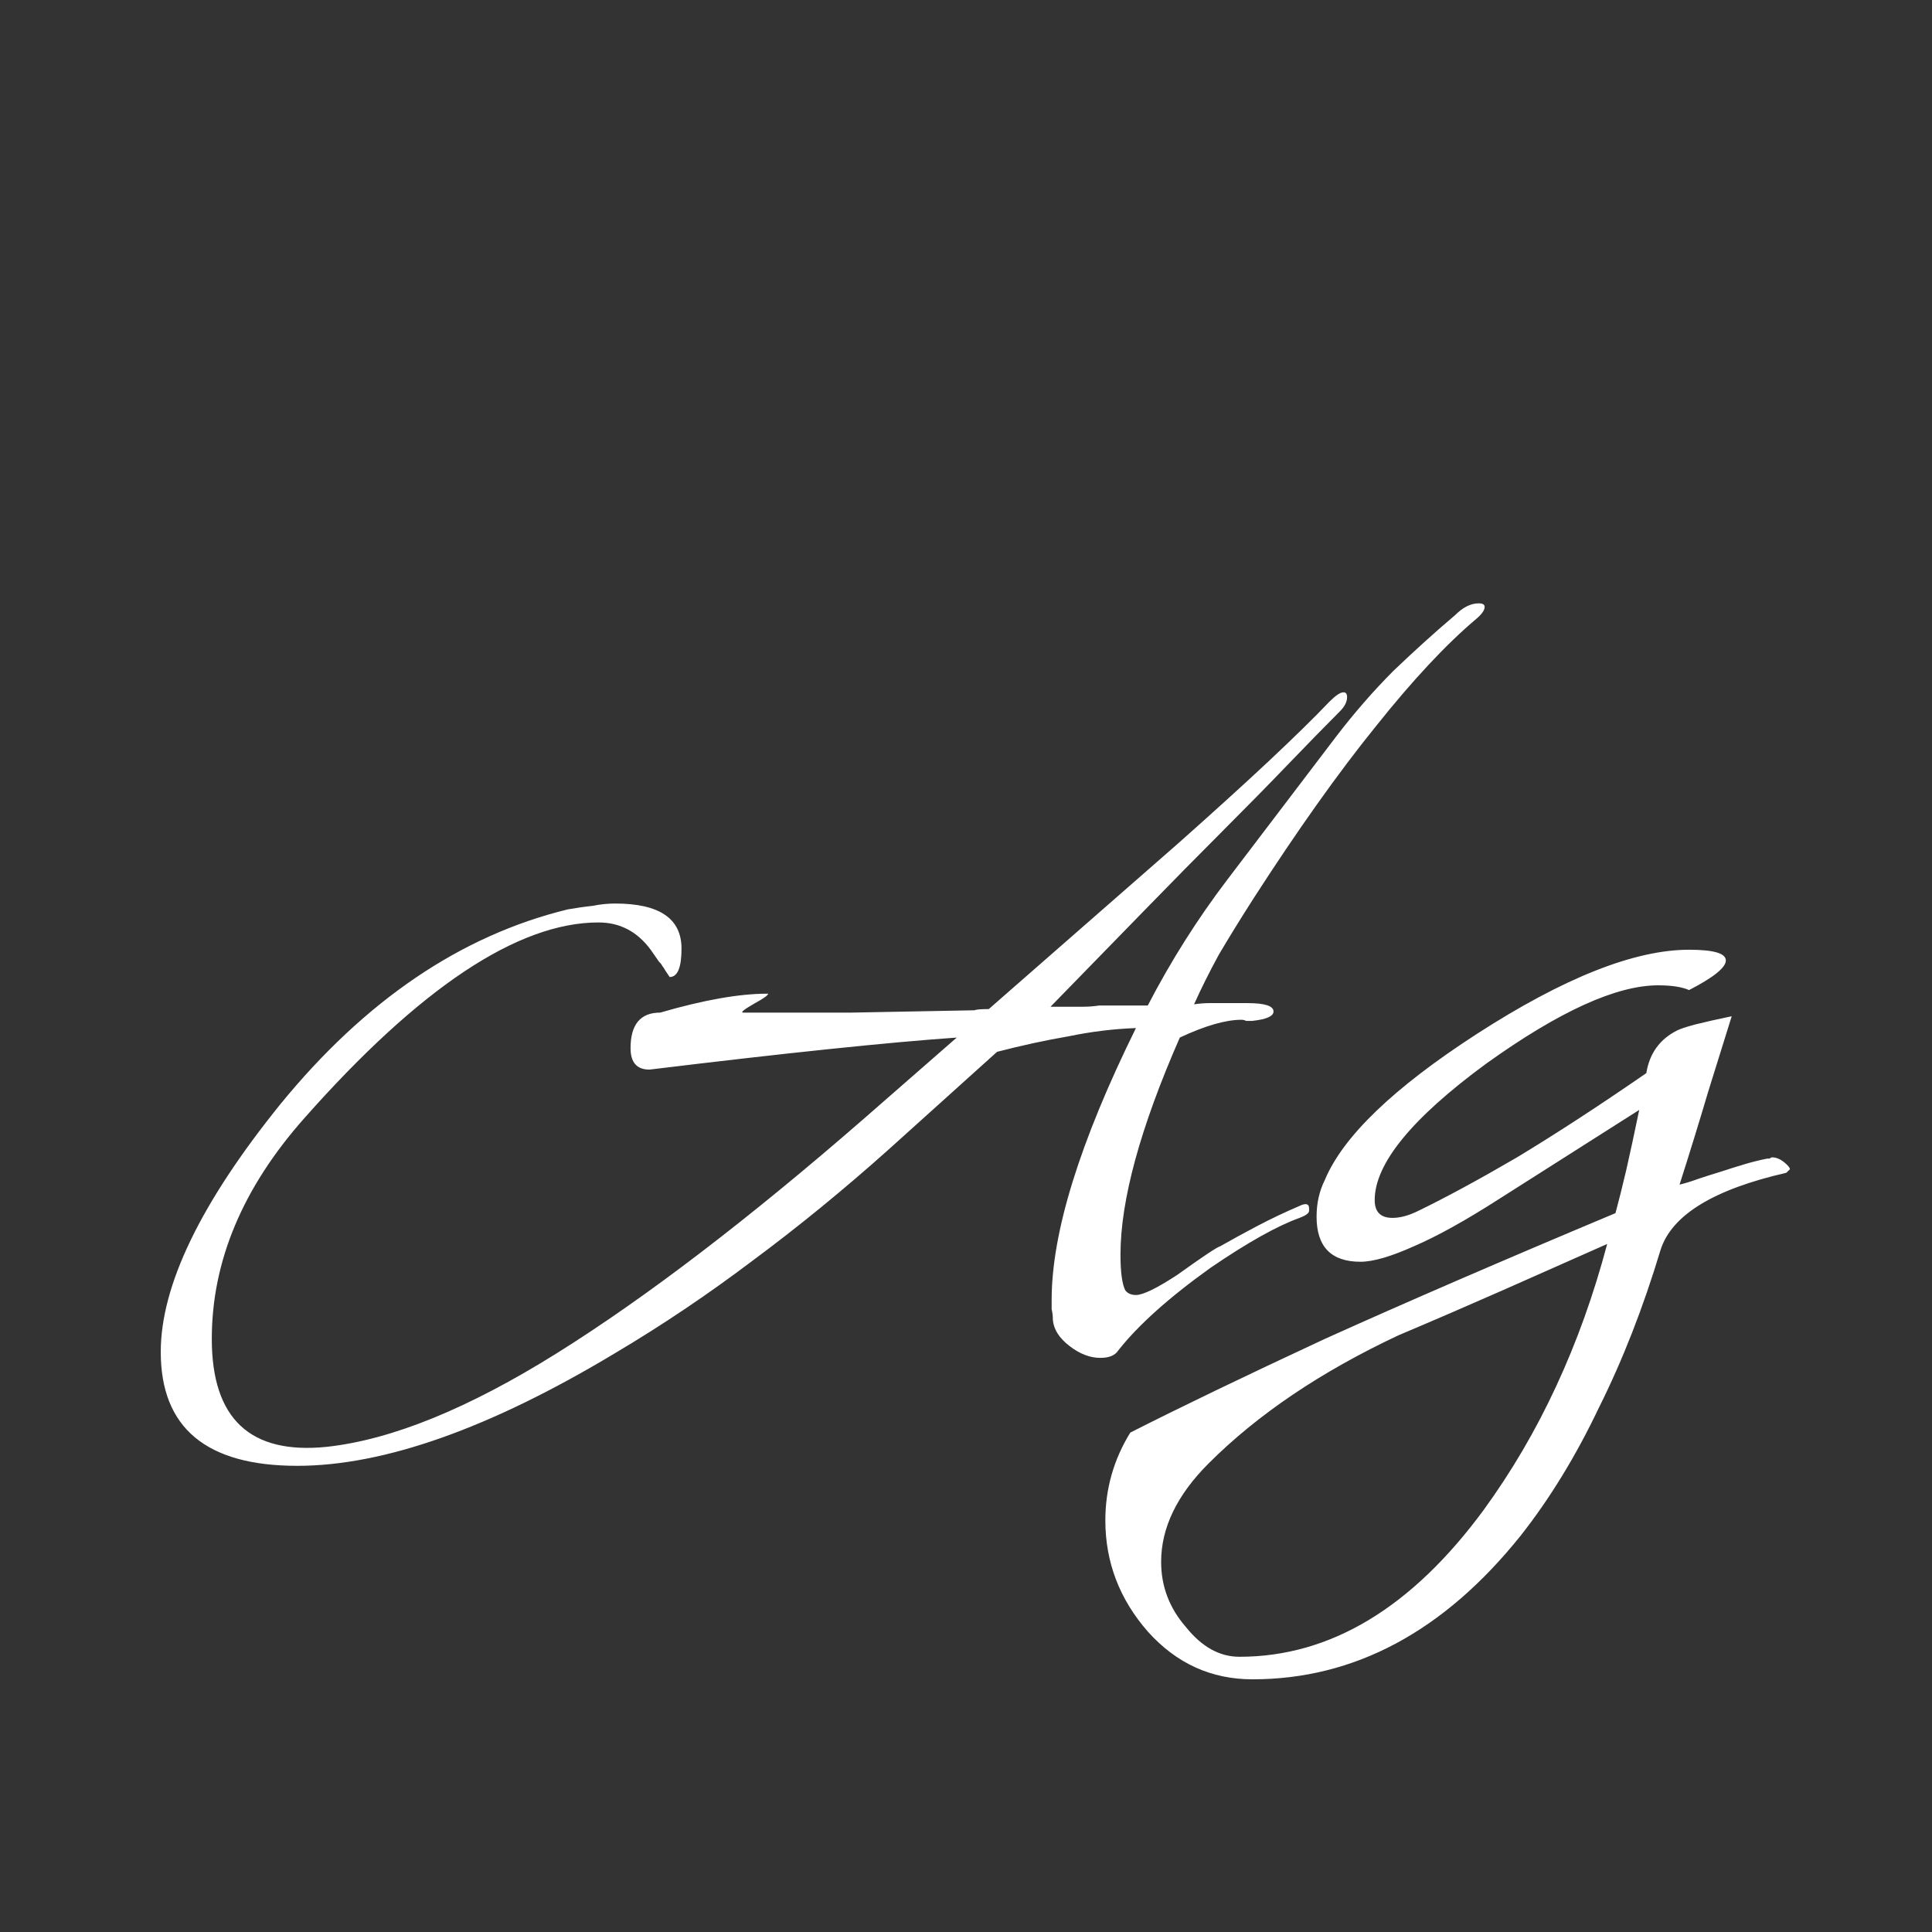 <svg width="24" height="24" viewBox="0 0 24 24" fill="none" xmlns="http://www.w3.org/2000/svg">
<rect x="0" y="0" width="24" height="24" fill="#333333" stroke="none"/>
<path d="M3.692 18.209C2.562 18.209 1.997 17.737 1.997 16.794C1.997 15.969 2.493 14.942 3.485 13.714C4.537 12.427 5.725 11.621 7.052 11.297C7.16 11.278 7.263 11.263 7.361 11.253C7.459 11.233 7.553 11.224 7.641 11.224C8.191 11.224 8.466 11.41 8.466 11.784C8.466 12.019 8.417 12.137 8.319 12.137L8.26 12.049C8.25 12.029 8.24 12.014 8.231 12.005C8.221 11.985 8.206 11.965 8.186 11.946L8.083 11.798C7.916 11.572 7.7 11.459 7.435 11.459C6.433 11.459 5.214 12.27 3.78 13.891C3.014 14.755 2.631 15.669 2.631 16.632C2.631 17.624 3.107 18.071 4.06 17.973C4.866 17.885 5.819 17.497 6.919 16.809C8.019 16.121 9.287 15.153 10.721 13.906L11.885 12.889C11.04 12.948 9.768 13.08 8.068 13.287C7.911 13.287 7.833 13.198 7.833 13.021C7.833 12.727 7.955 12.579 8.201 12.579C8.741 12.422 9.184 12.344 9.527 12.344H9.542C9.542 12.363 9.488 12.402 9.38 12.461C9.242 12.54 9.193 12.579 9.233 12.579C9.655 12.579 10.102 12.579 10.574 12.579C11.055 12.569 11.566 12.56 12.106 12.55C12.126 12.54 12.185 12.535 12.283 12.535L14.641 10.472C15.083 10.079 15.457 9.74 15.761 9.455C16.075 9.16 16.326 8.915 16.513 8.718C16.591 8.64 16.65 8.6 16.689 8.6C16.719 8.6 16.734 8.62 16.734 8.659C16.734 8.718 16.704 8.777 16.645 8.836C16.459 9.023 16.242 9.244 15.997 9.499C15.761 9.745 15.491 10.02 15.186 10.325C14.882 10.629 14.553 10.963 14.199 11.327C13.845 11.69 13.462 12.083 13.05 12.506H13.315C13.364 12.506 13.413 12.506 13.462 12.506C13.521 12.506 13.585 12.501 13.654 12.491H14.258C14.543 11.941 14.872 11.42 15.245 10.929L16.601 9.146C16.827 8.851 17.063 8.581 17.308 8.335C17.564 8.09 17.819 7.859 18.075 7.642C18.173 7.544 18.271 7.495 18.369 7.495C18.419 7.495 18.443 7.51 18.443 7.539C18.443 7.579 18.409 7.628 18.34 7.687C17.967 8.001 17.549 8.448 17.087 9.028C16.626 9.598 16.12 10.31 15.569 11.165C15.412 11.41 15.27 11.641 15.142 11.857C15.024 12.073 14.921 12.28 14.833 12.476C14.901 12.466 14.965 12.461 15.024 12.461C15.093 12.461 15.152 12.461 15.201 12.461H15.496C15.712 12.461 15.82 12.496 15.82 12.565C15.82 12.624 15.732 12.663 15.555 12.682C15.535 12.682 15.511 12.682 15.481 12.682C15.461 12.673 15.442 12.668 15.422 12.668C15.226 12.668 14.97 12.742 14.656 12.889C14.165 14.009 13.919 14.908 13.919 15.586C13.919 15.802 13.939 15.949 13.978 16.028C14.007 16.067 14.052 16.087 14.111 16.087C14.199 16.087 14.371 16.003 14.626 15.836C14.941 15.61 15.118 15.492 15.157 15.482C15.294 15.404 15.447 15.32 15.614 15.232C15.781 15.144 15.967 15.055 16.174 14.967C16.233 14.947 16.262 14.962 16.262 15.011V15.04C16.262 15.07 16.223 15.099 16.144 15.129C15.869 15.227 15.501 15.433 15.039 15.748C14.518 16.121 14.135 16.465 13.889 16.779C13.85 16.838 13.777 16.868 13.668 16.868C13.541 16.868 13.413 16.819 13.285 16.72C13.158 16.622 13.089 16.514 13.079 16.396C13.079 16.347 13.074 16.303 13.064 16.264C13.064 16.224 13.064 16.185 13.064 16.146C13.064 15.311 13.413 14.186 14.111 12.771C13.835 12.781 13.555 12.815 13.271 12.874C12.986 12.923 12.691 12.987 12.386 13.066L11.045 14.274C10.485 14.775 9.92 15.237 9.351 15.659C8.791 16.082 8.221 16.465 7.641 16.809C6.089 17.742 4.772 18.209 3.692 18.209ZM15.559 20.861C15.048 20.861 14.616 20.665 14.262 20.272C13.908 19.869 13.731 19.407 13.731 18.887C13.731 18.494 13.835 18.13 14.041 17.796C14.66 17.482 15.465 17.094 16.458 16.632C17.46 16.18 18.663 15.659 20.068 15.07C20.108 14.922 20.152 14.746 20.201 14.539C20.25 14.323 20.304 14.073 20.363 13.788L18.624 14.893C18.211 15.158 17.858 15.355 17.563 15.482C17.278 15.61 17.057 15.674 16.9 15.674C16.536 15.674 16.355 15.487 16.355 15.114C16.355 14.947 16.389 14.795 16.458 14.657C16.684 14.117 17.312 13.513 18.344 12.845C19.425 12.147 20.304 11.798 20.982 11.798C21.287 11.798 21.439 11.842 21.439 11.931C21.439 12.019 21.287 12.142 20.982 12.299C20.893 12.26 20.766 12.24 20.599 12.24C20.078 12.24 19.366 12.565 18.462 13.213C17.538 13.891 17.077 14.456 17.077 14.908C17.077 15.055 17.15 15.129 17.298 15.129C17.396 15.129 17.504 15.099 17.622 15.04C17.966 14.873 18.373 14.652 18.845 14.377C19.317 14.092 19.852 13.744 20.451 13.331C20.491 13.085 20.618 12.909 20.835 12.8C20.874 12.781 20.948 12.756 21.056 12.727C21.174 12.697 21.326 12.663 21.512 12.624L21.218 13.567C21.119 13.901 21.002 14.284 20.864 14.716C20.943 14.697 21.021 14.672 21.1 14.643C21.188 14.613 21.282 14.584 21.38 14.554C21.468 14.525 21.562 14.495 21.66 14.466C21.758 14.436 21.856 14.412 21.955 14.392C21.964 14.392 21.974 14.392 21.984 14.392C21.994 14.382 22.004 14.377 22.014 14.377C22.063 14.377 22.112 14.397 22.161 14.436C22.21 14.476 22.235 14.505 22.235 14.525L22.19 14.569C21.287 14.775 20.766 15.094 20.628 15.527C20.412 16.244 20.157 16.897 19.862 17.487C19.577 18.086 19.253 18.616 18.889 19.078C17.936 20.267 16.826 20.861 15.559 20.861ZM15.397 20.581C16.526 20.581 17.538 19.972 18.433 18.754C18.776 18.282 19.076 17.772 19.331 17.221C19.587 16.671 19.798 16.082 19.965 15.453C19.523 15.649 19.091 15.841 18.668 16.028C18.246 16.214 17.814 16.401 17.371 16.588C16.409 17.04 15.623 17.57 15.014 18.179C14.62 18.572 14.424 18.98 14.424 19.402C14.424 19.707 14.527 19.977 14.733 20.213C14.93 20.459 15.151 20.581 15.397 20.581Z" fill="white"/>
</svg>

